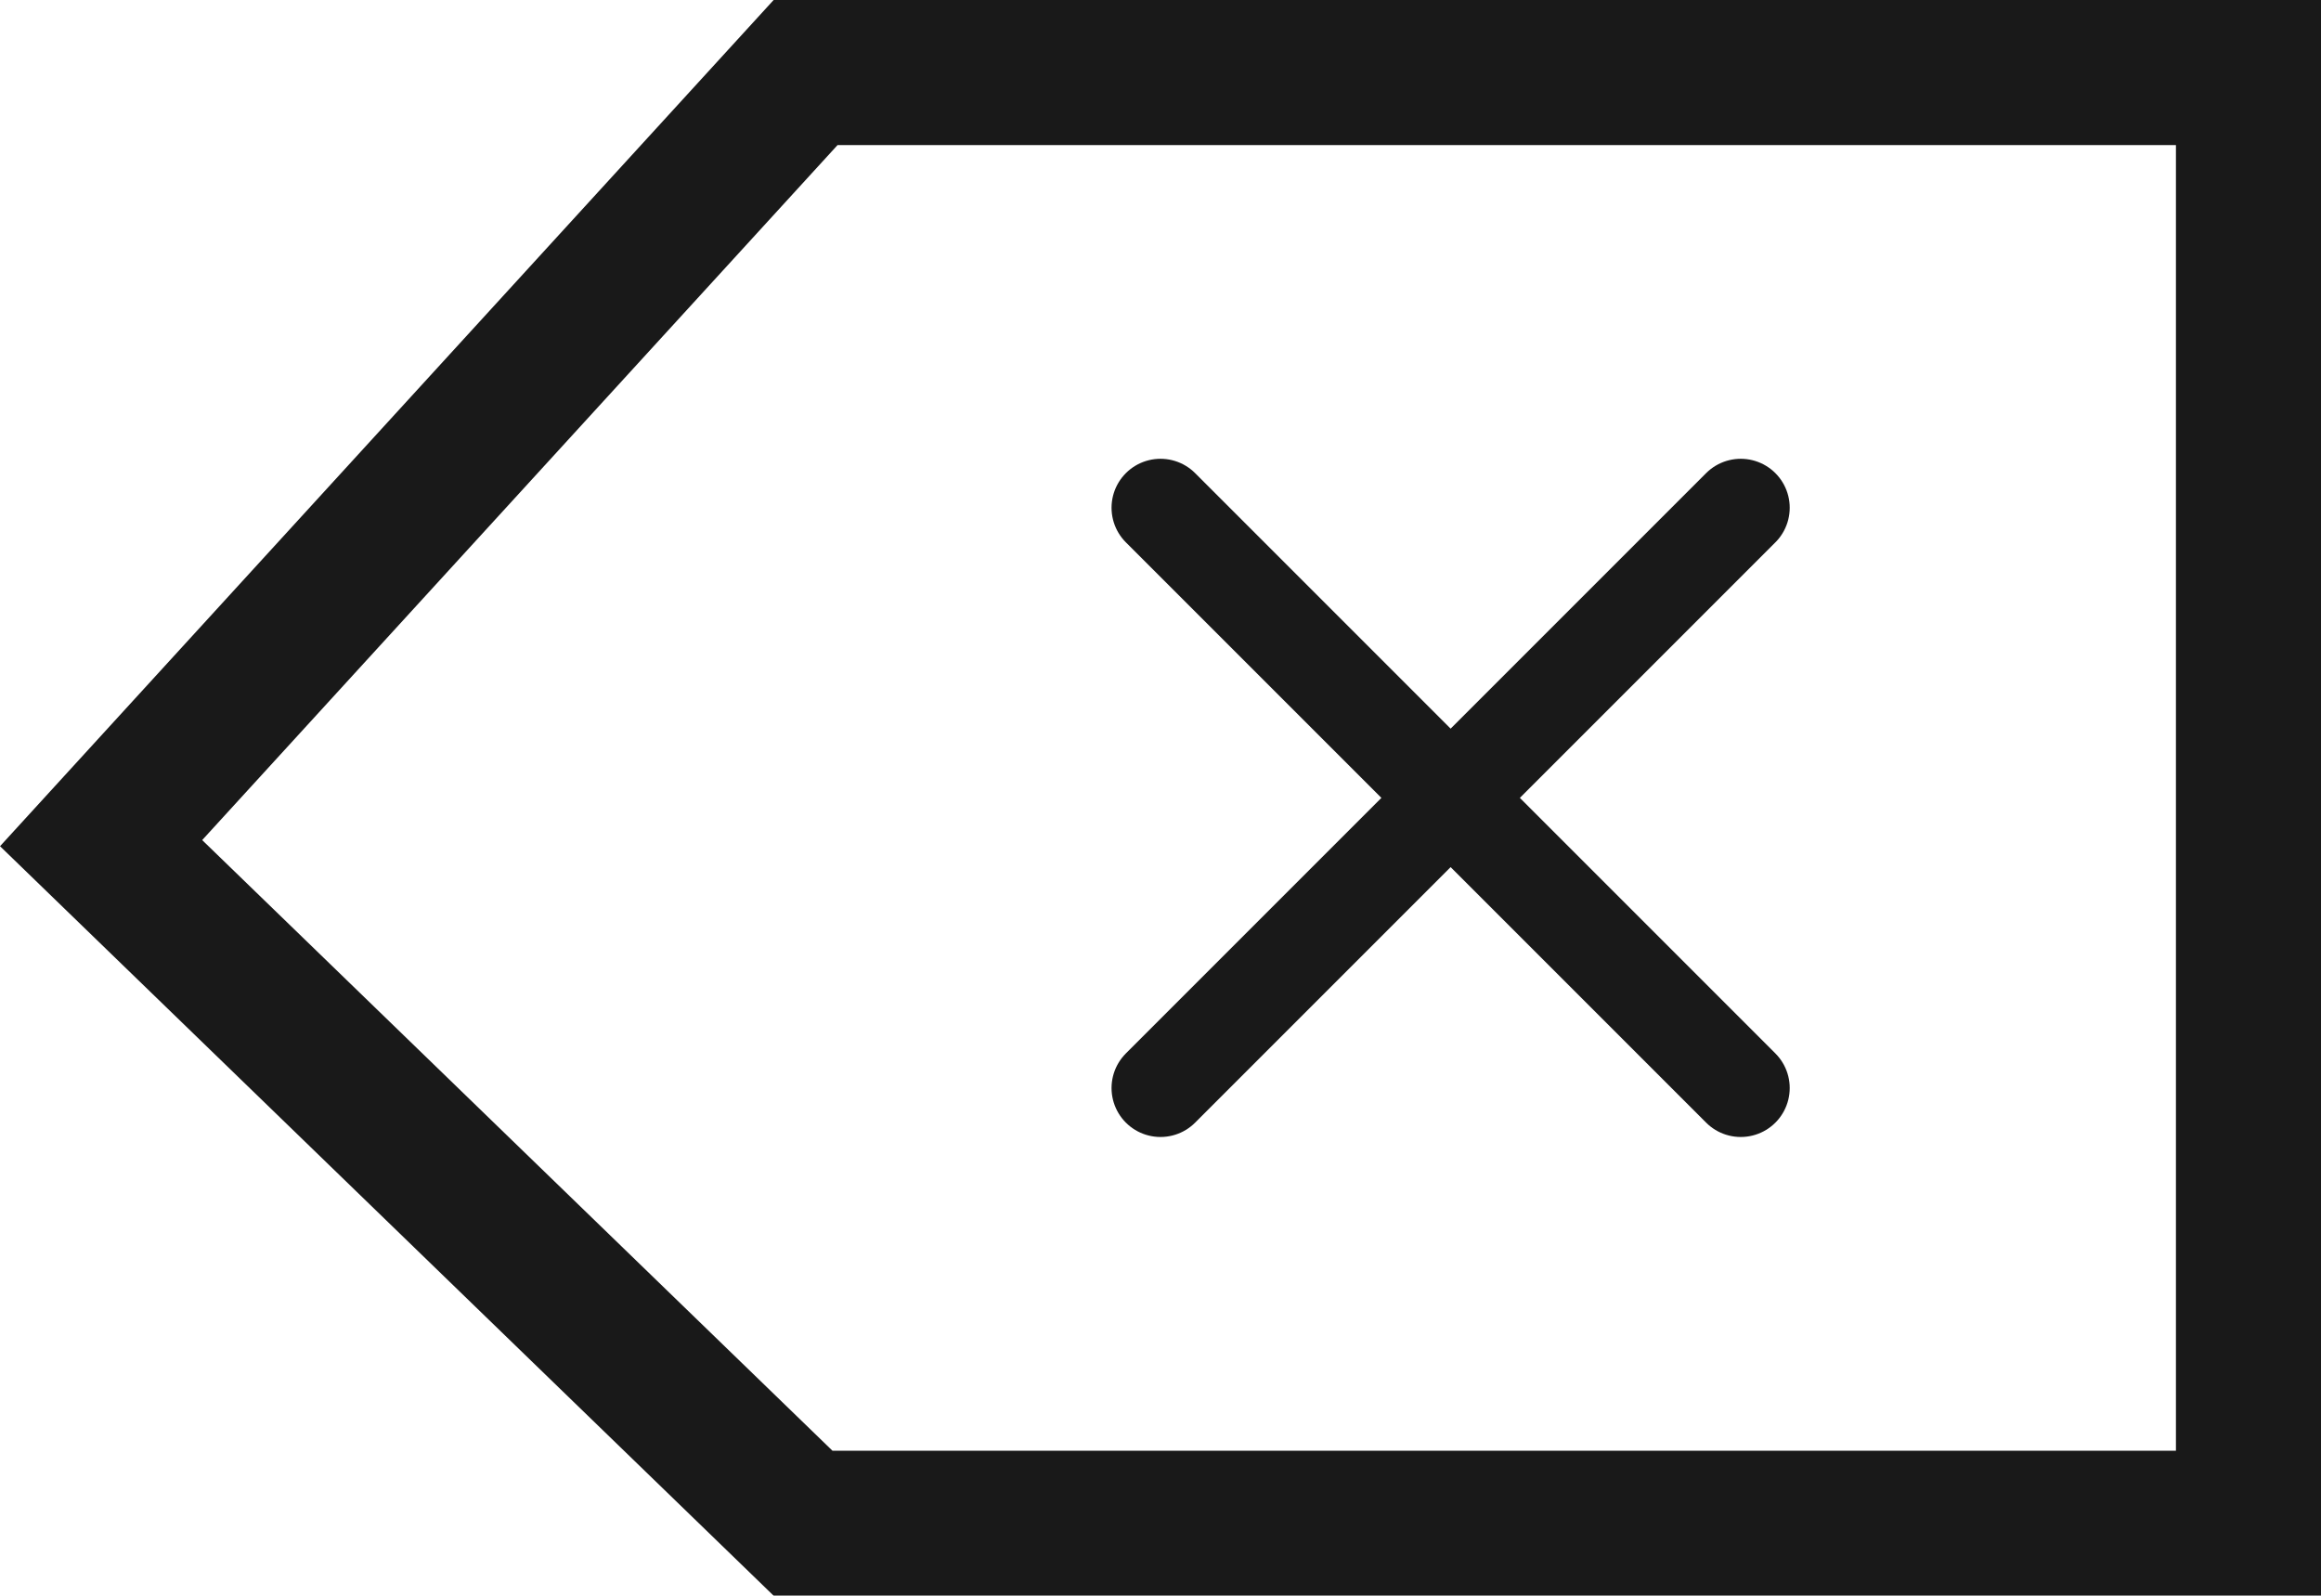 <svg xmlns="http://www.w3.org/2000/svg" width="32" height="22" viewBox="0 0 32 22">
    <g fill="none" fill-rule="evenodd" stroke="#000" opacity=".9">
        <path stroke-width="2" d="M31 1v20H11.072l-9.678-9.376L11.107 1H31z"/>
        <g stroke-linecap="round" stroke-linejoin="round" stroke-width="1.35">
            <path d="M8 0L0 8M0 0L8 8" transform="translate(16 7)"/>
        </g>
    </g>
</svg>
